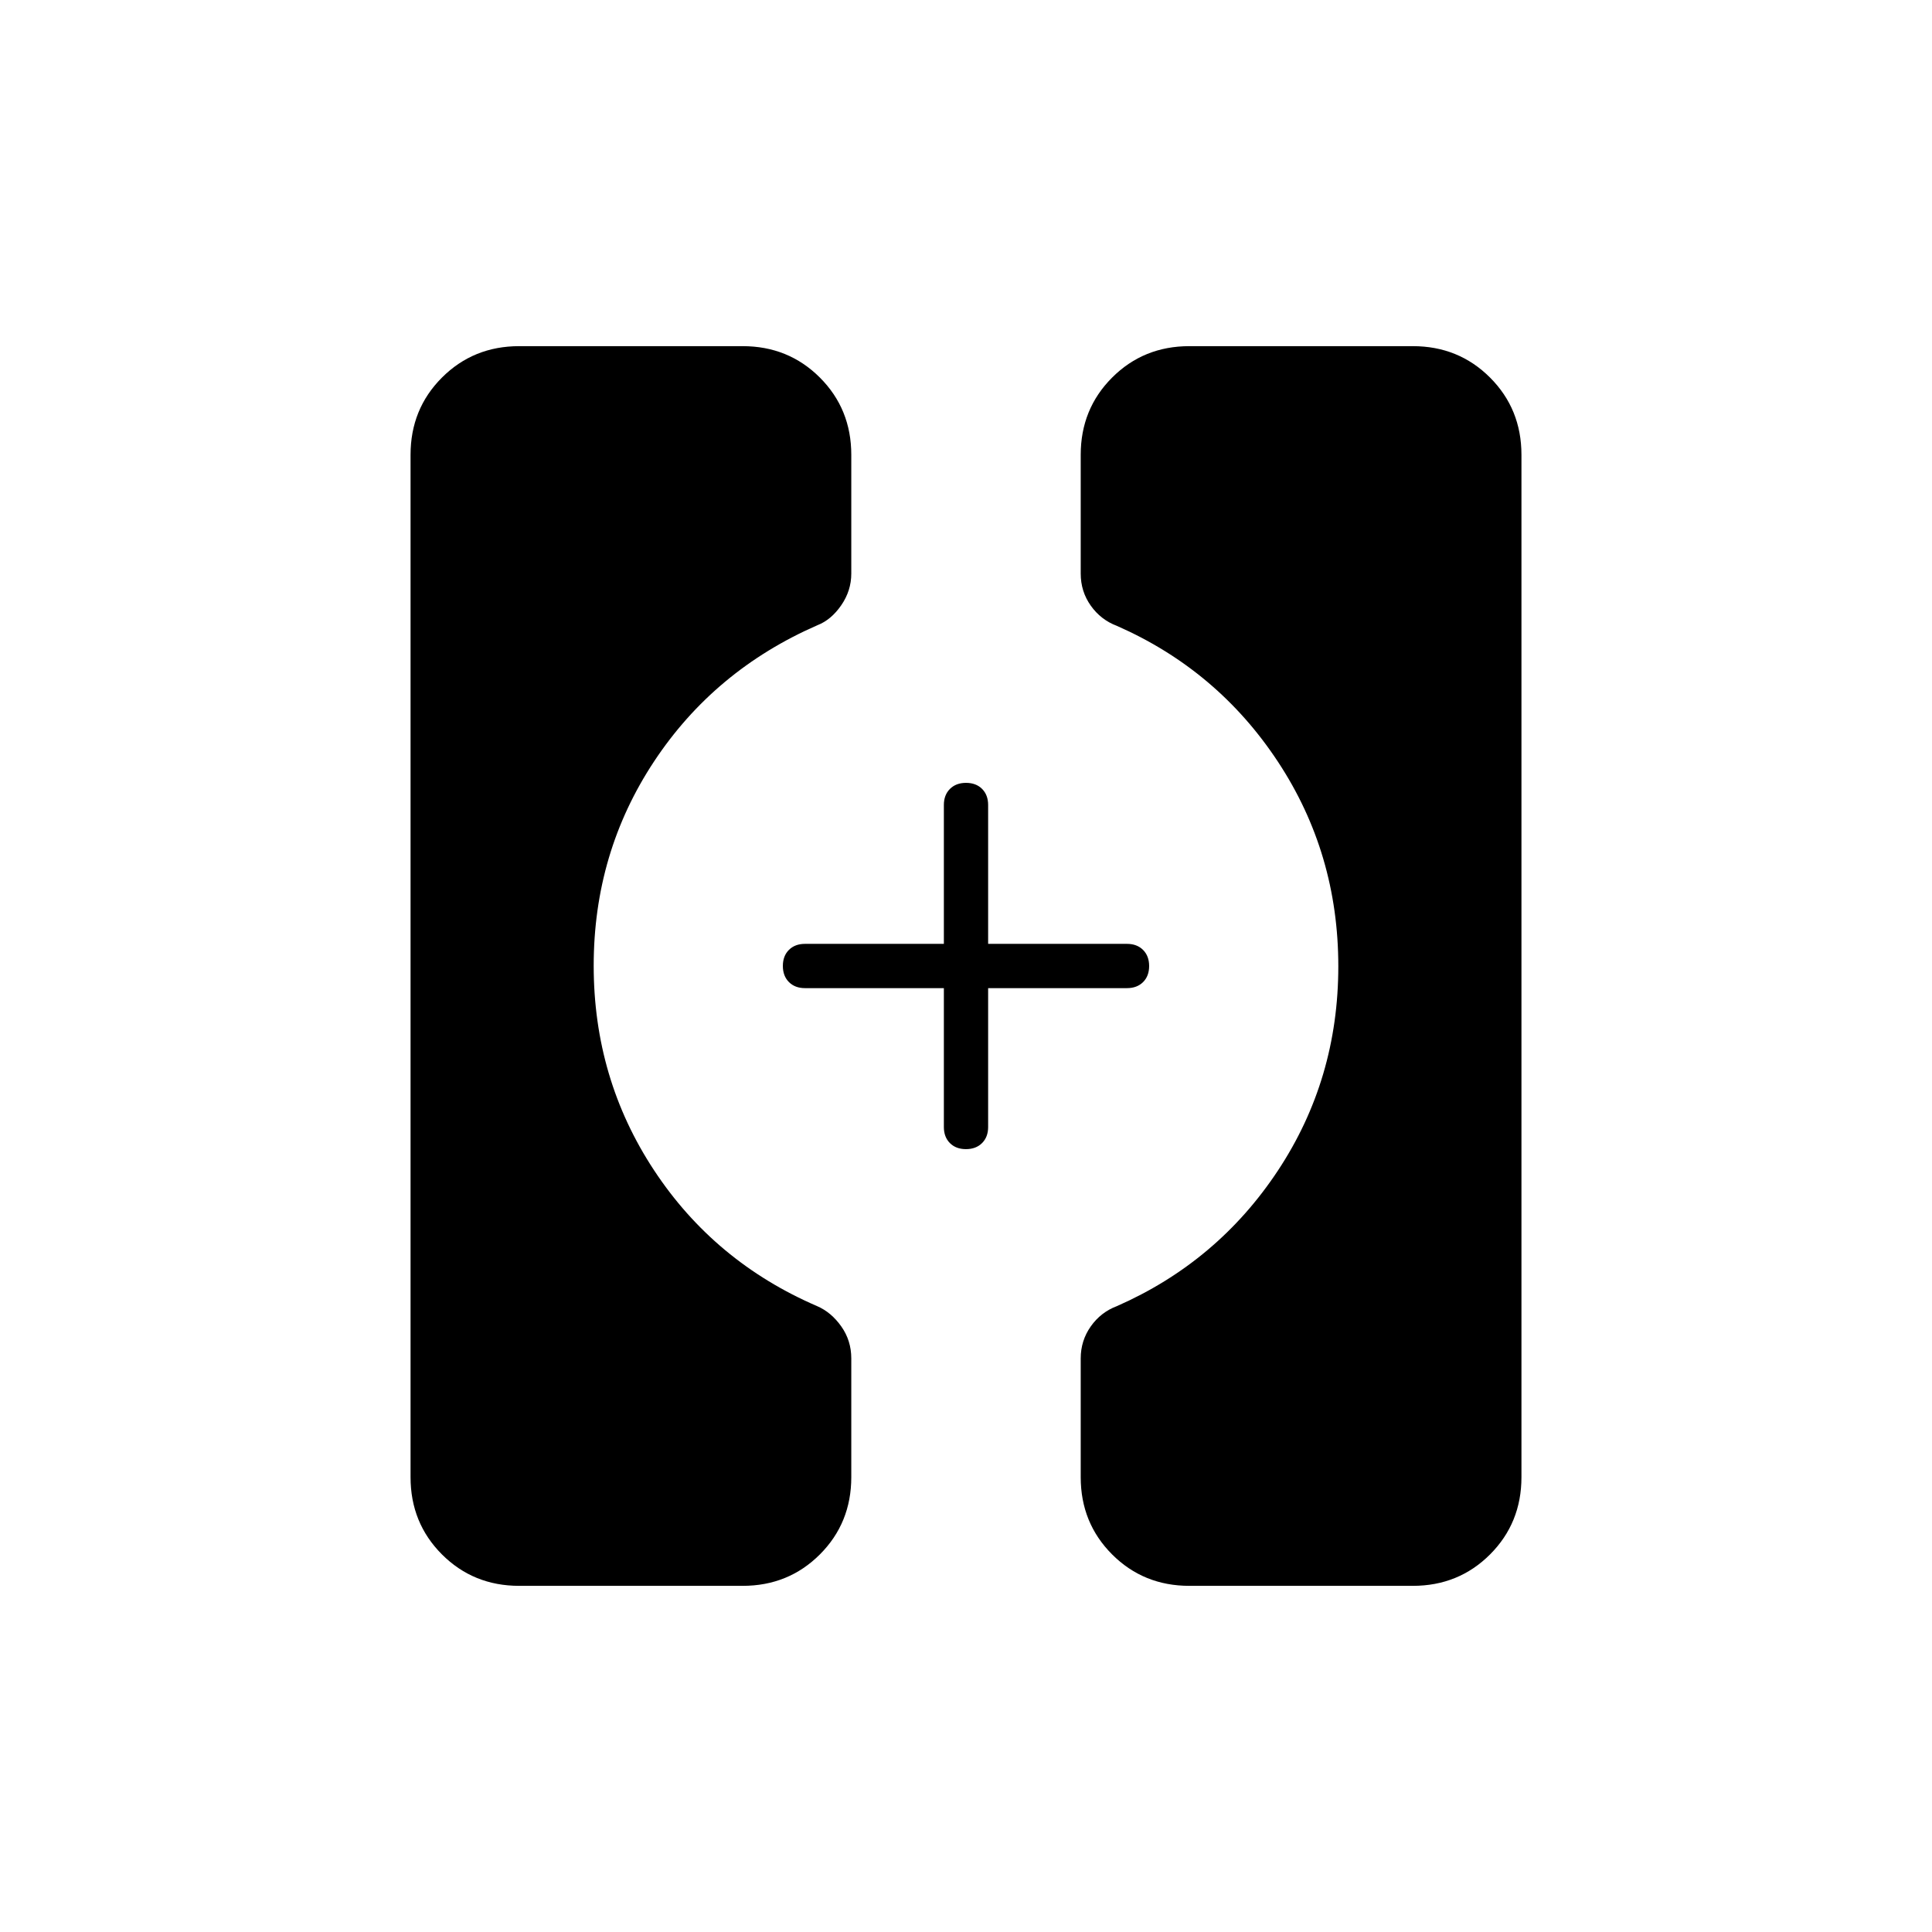 <svg xmlns="http://www.w3.org/2000/svg" width="48" height="48" viewBox="0 -960 960 960"><path d="M591-172q-22.78 0-38.39-15.61Q537-203.23 537-226v-59q0-8.83 5-15.92 5-7.08 13-10.08 50-22 80-67.36 30-45.37 30-101.5 0-56.14-30-101.64T555-649q-8-3-13-10.05-5-7.05-5-15.95v-59q0-22.78 15.61-38.39T591-788h111q22.78 0 38.39 15.61T756-734v508q0 22.77-15.61 38.39Q724.78-172 702-172H591Zm-333 0q-22.77 0-38.39-15.61Q204-203.23 204-226v-508q0-22.78 15.61-38.39Q235.23-788 258-788h111q22.77 0 38.39 15.61Q423-756.78 423-734v59q0 8.52-5 15.76t-11.77 9.88Q355-627 325-581.64q-30 45.37-30 101.5 0 56.14 30 101.64t81 67.5q7 3 12 10.05 5 7.05 5 15.95v59q0 22.77-15.61 38.39Q391.77-172 369-172H258Zm221.98-217q-4.98 0-7.98-3.01t-3-7.99v-69h-69q-4.98 0-7.99-3.02t-3.01-8q0-4.98 3.01-7.98t7.99-3h69v-69q0-4.97 3.02-7.99 3.02-3.01 8-3.01t7.98 3.01q3 3.02 3 7.99v69h69q4.97 0 7.99 3.02 3.01 3.02 3.01 8t-3.01 7.98q-3.02 3-7.99 3h-69v69q0 4.98-3.02 7.99t-8 3.01Z"/></svg>